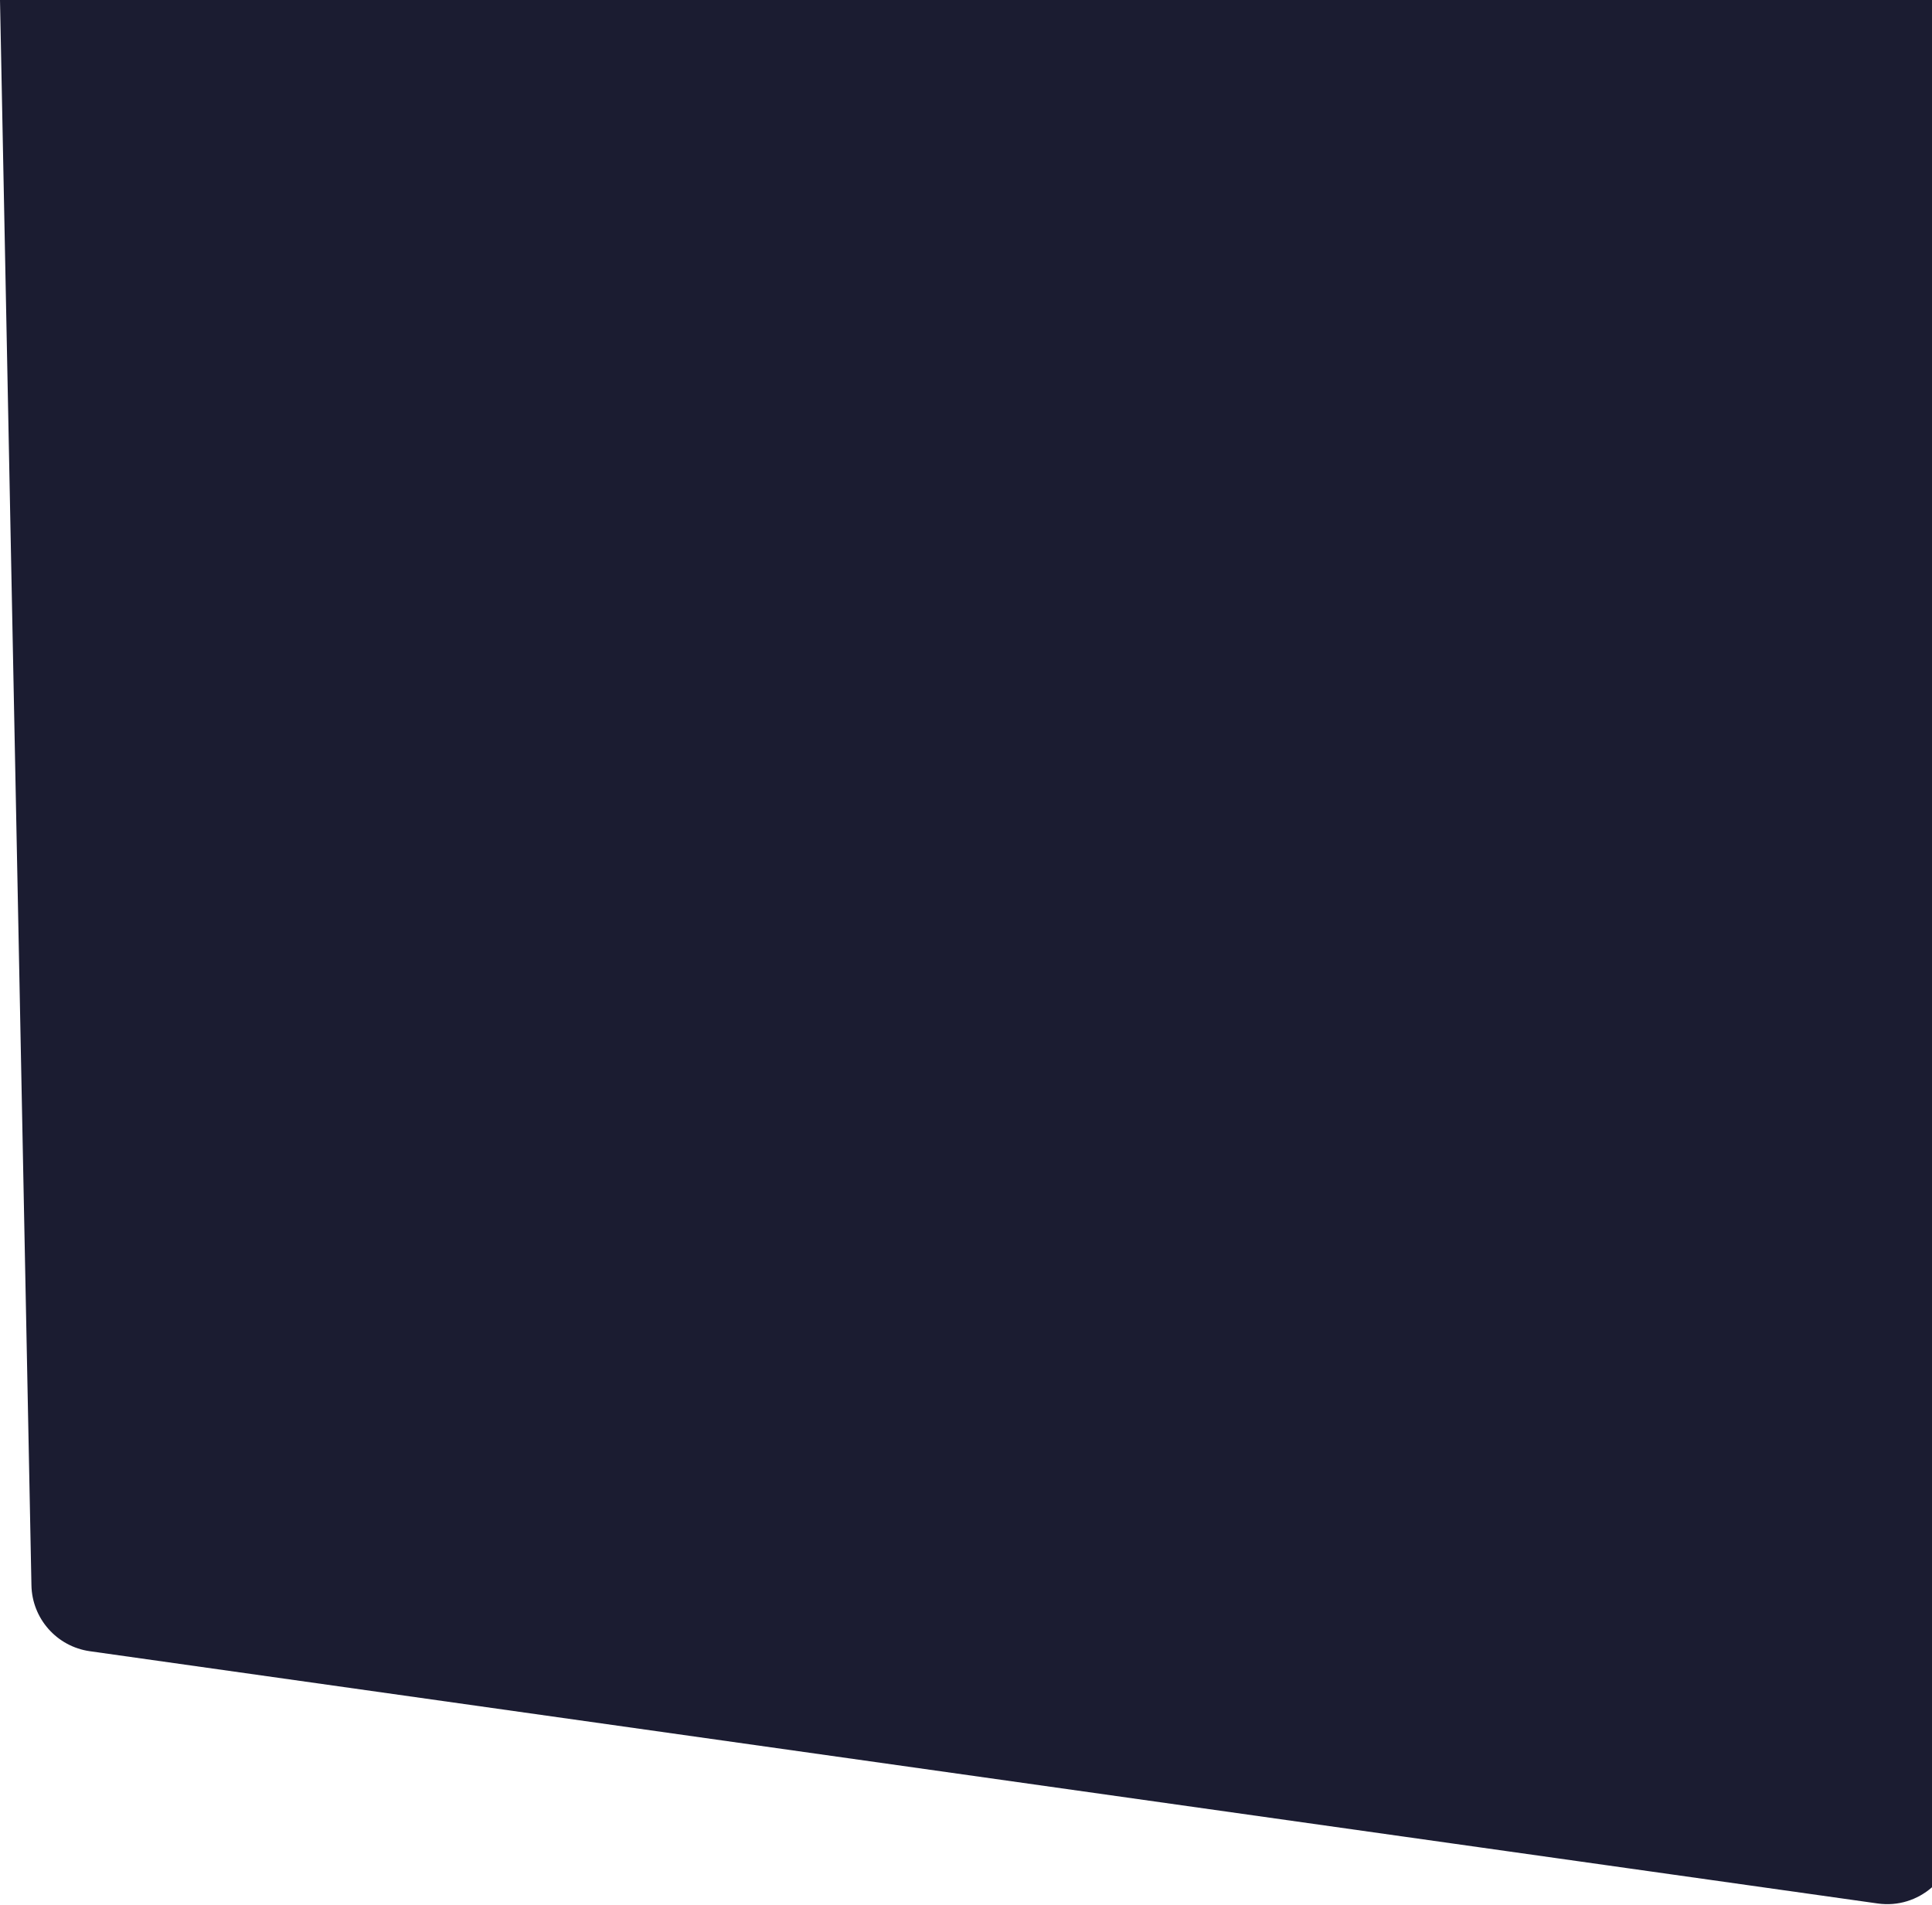 <svg width="1423" height="1403" viewBox="0 0 1423 1403" fill="none" xmlns="http://www.w3.org/2000/svg">
<g filter="url(#filter0_b_3_3)">
<path d="M0 0H1440V1352.45C1440 1382.84 1413.11 1406.21 1383.01 1401.96L66.16 1216.16C41.862 1212.73 23.642 1192.17 23.156 1167.64L0 0Z" fill="#0D0E25" fill-opacity="0.94"/>
</g>
<defs>
<filter id="filter0_b_3_3" x="-200" y="-200" width="1840" height="1802.46" filterUnits="userSpaceOnUse" color-interpolation-filters="sRGB">
<feFlood flood-opacity="0" result="BackgroundImageFix"/>
<feGaussianBlur in="BackgroundImageFix" stdDeviation="100"/>
<feComposite in2="SourceAlpha" operator="in" result="effect1_backgroundBlur_3_3"/>
<feBlend mode="normal" in="SourceGraphic" in2="effect1_backgroundBlur_3_3" result="shape"/>
</filter>
</defs>
</svg>
